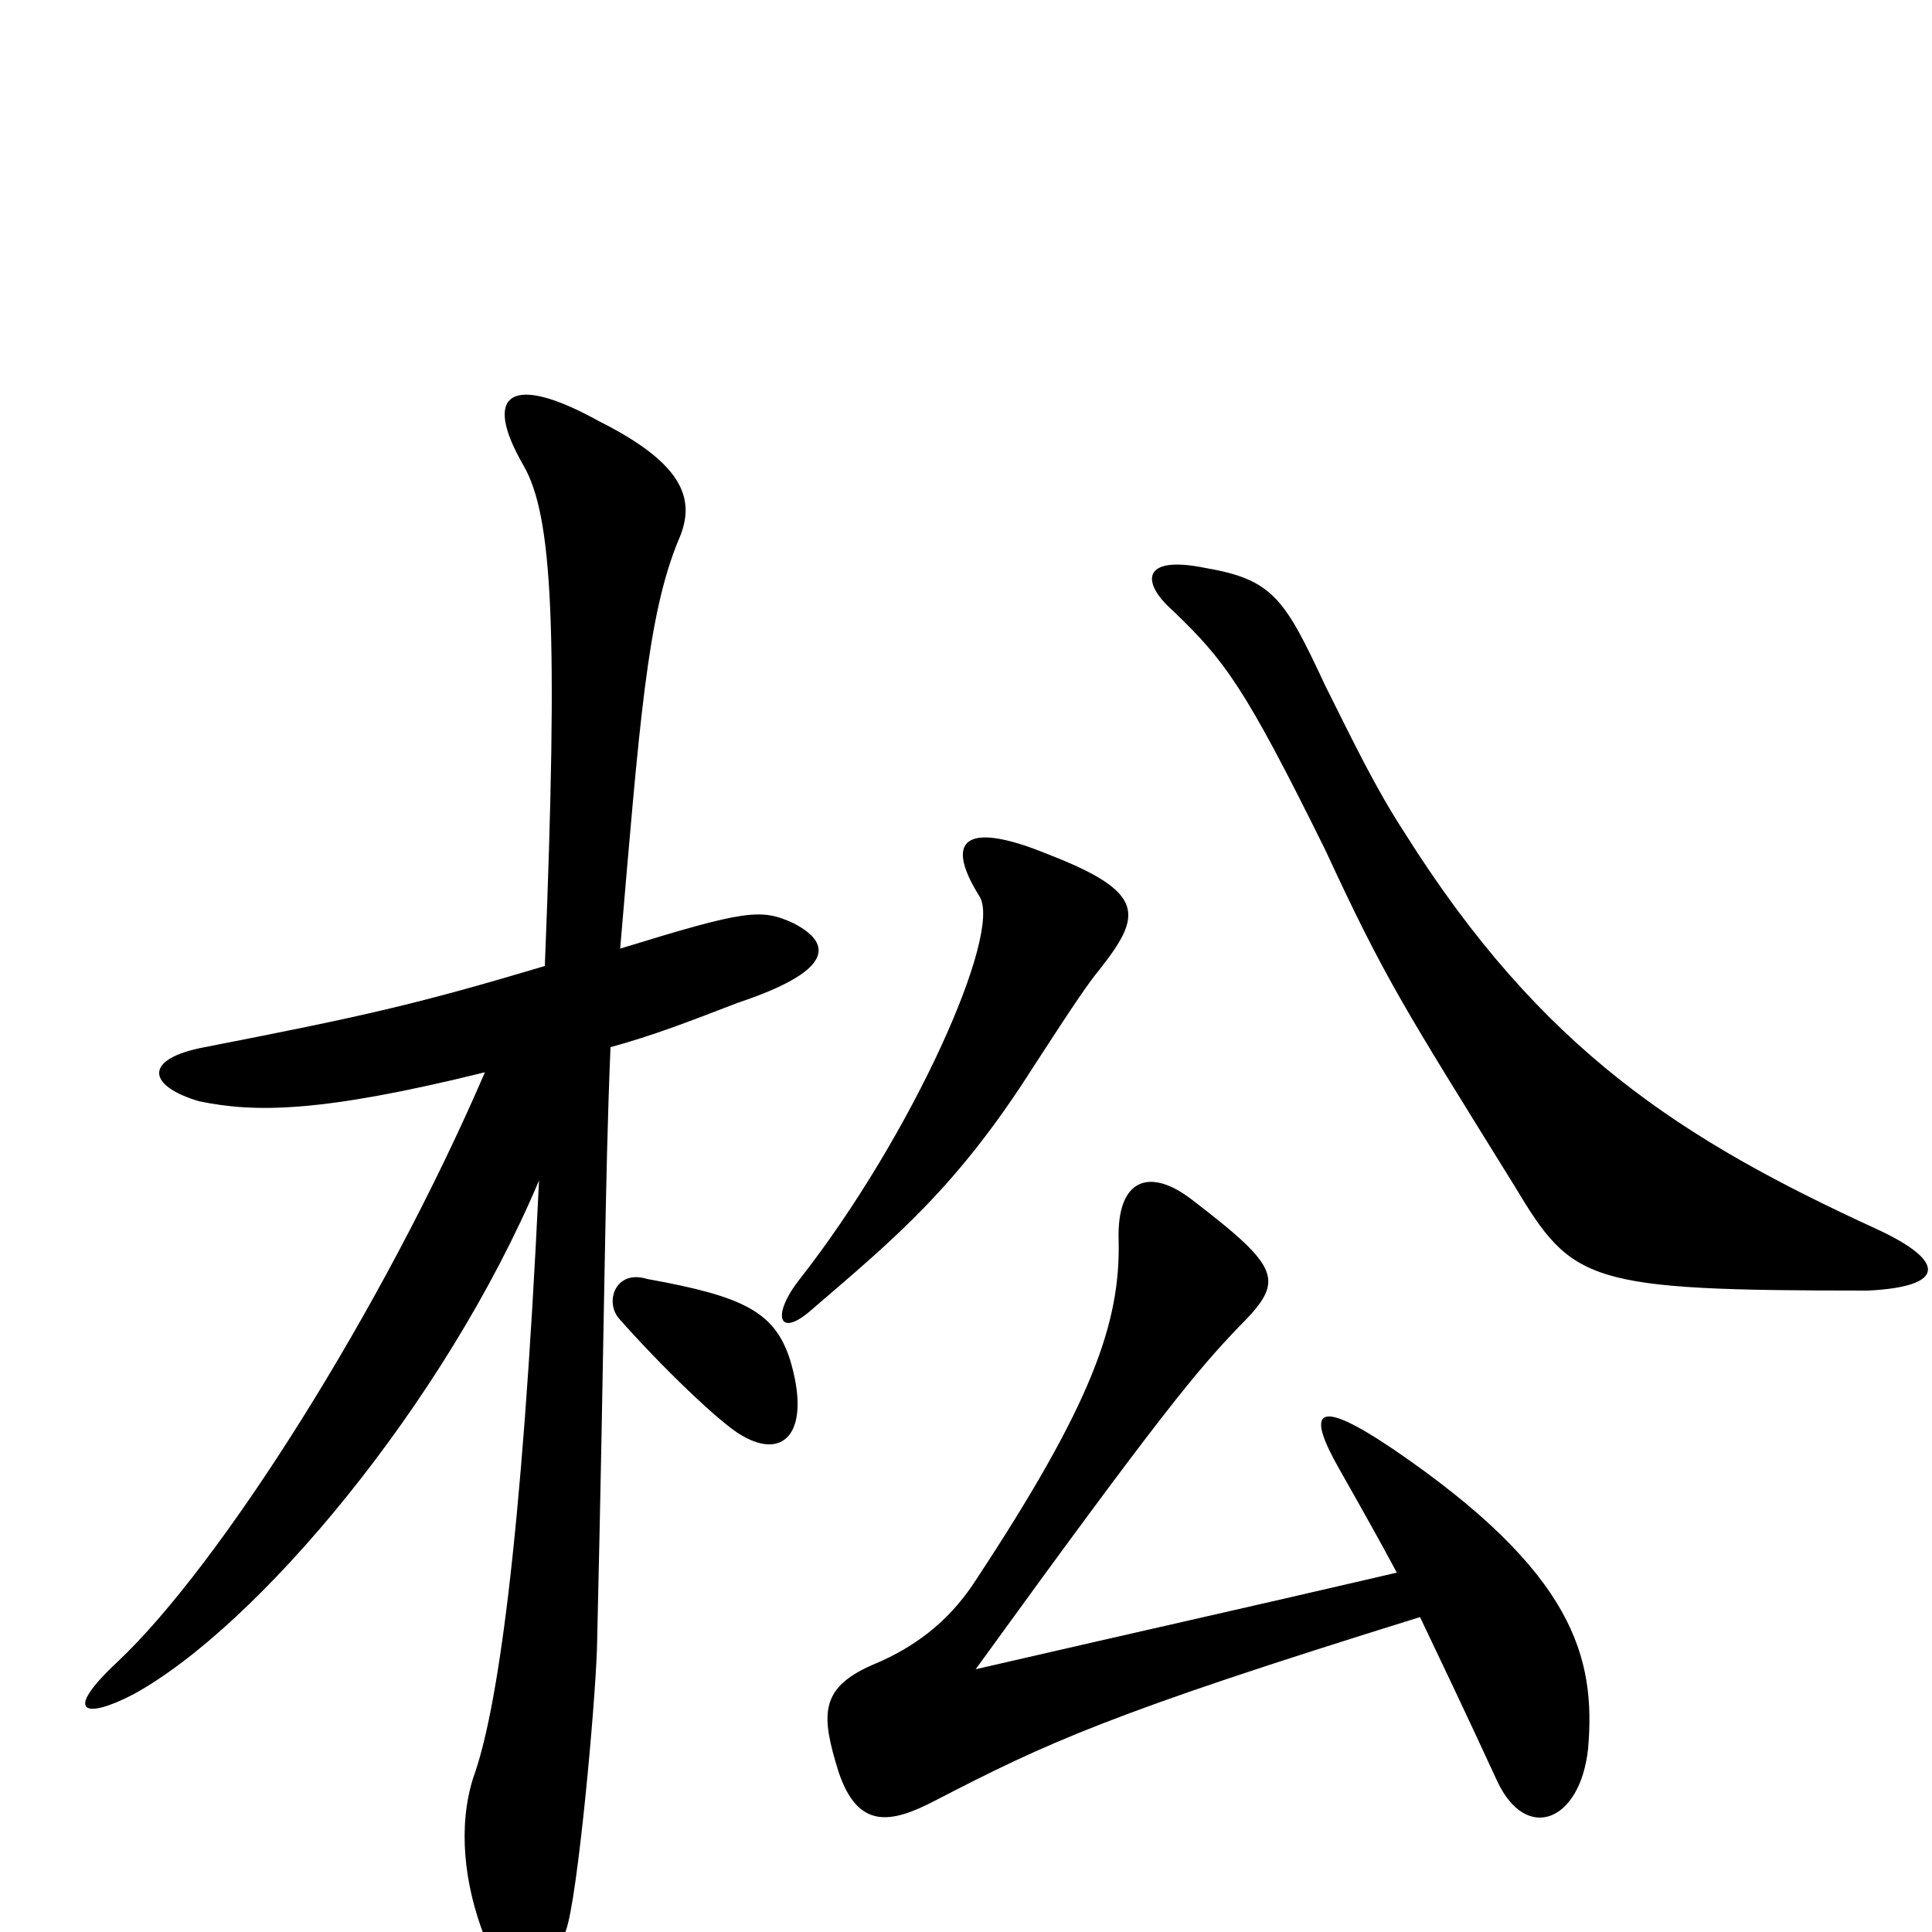 <svg xmlns="http://www.w3.org/2000/svg" viewBox="0 -1000 1000 1000">
	<path fill="#000000" d="M971 -364C871 -410 798 -456 727 -569C712 -592 701 -615 686 -645C665 -690 659 -700 624 -706C590 -713 591 -698 607 -684C634 -658 644 -645 686 -560C717 -493 727 -478 784 -386C814 -336 821 -332 967 -332C1007 -334 1008 -347 971 -364ZM569 -498C591 -526 594 -538 542 -558C503 -574 487 -568 507 -536C519 -517 472 -412 414 -338C399 -319 403 -307 420 -322C463 -359 495 -385 535 -448C557 -482 564 -492 569 -498ZM411 -522C394 -530 386 -529 321 -509C331 -626 335 -681 351 -720C360 -740 356 -759 310 -782C265 -807 249 -797 271 -759C286 -733 289 -675 282 -500C215 -480 188 -474 106 -458C74 -452 76 -438 103 -430C132 -424 166 -424 251 -445C198 -322 114 -190 61 -140C32 -113 44 -110 69 -123C133 -158 230 -273 279 -389C270 -198 257 -113 245 -80C237 -55 240 -25 251 3C267 47 277 44 293 -1C299 -18 308 -116 309 -147C313 -317 313 -387 316 -458C338 -464 356 -471 382 -481C430 -497 432 -511 411 -522ZM409 -296C401 -321 385 -329 335 -338C319 -343 313 -327 320 -318C341 -294 373 -263 384 -257C406 -244 420 -259 409 -296ZM822 -95C826 -142 815 -186 721 -250C681 -277 676 -270 693 -240C706 -217 715 -201 723 -186C637 -166 596 -157 505 -136C602 -270 620 -291 641 -313C665 -337 664 -343 617 -379C595 -396 578 -390 579 -358C580 -315 565 -273 505 -182C494 -165 478 -149 451 -138C424 -126 425 -112 434 -83C444 -53 461 -56 484 -68C542 -98 574 -113 735 -163C745 -142 757 -117 775 -78C790 -46 818 -57 822 -95Z"/>
</svg>